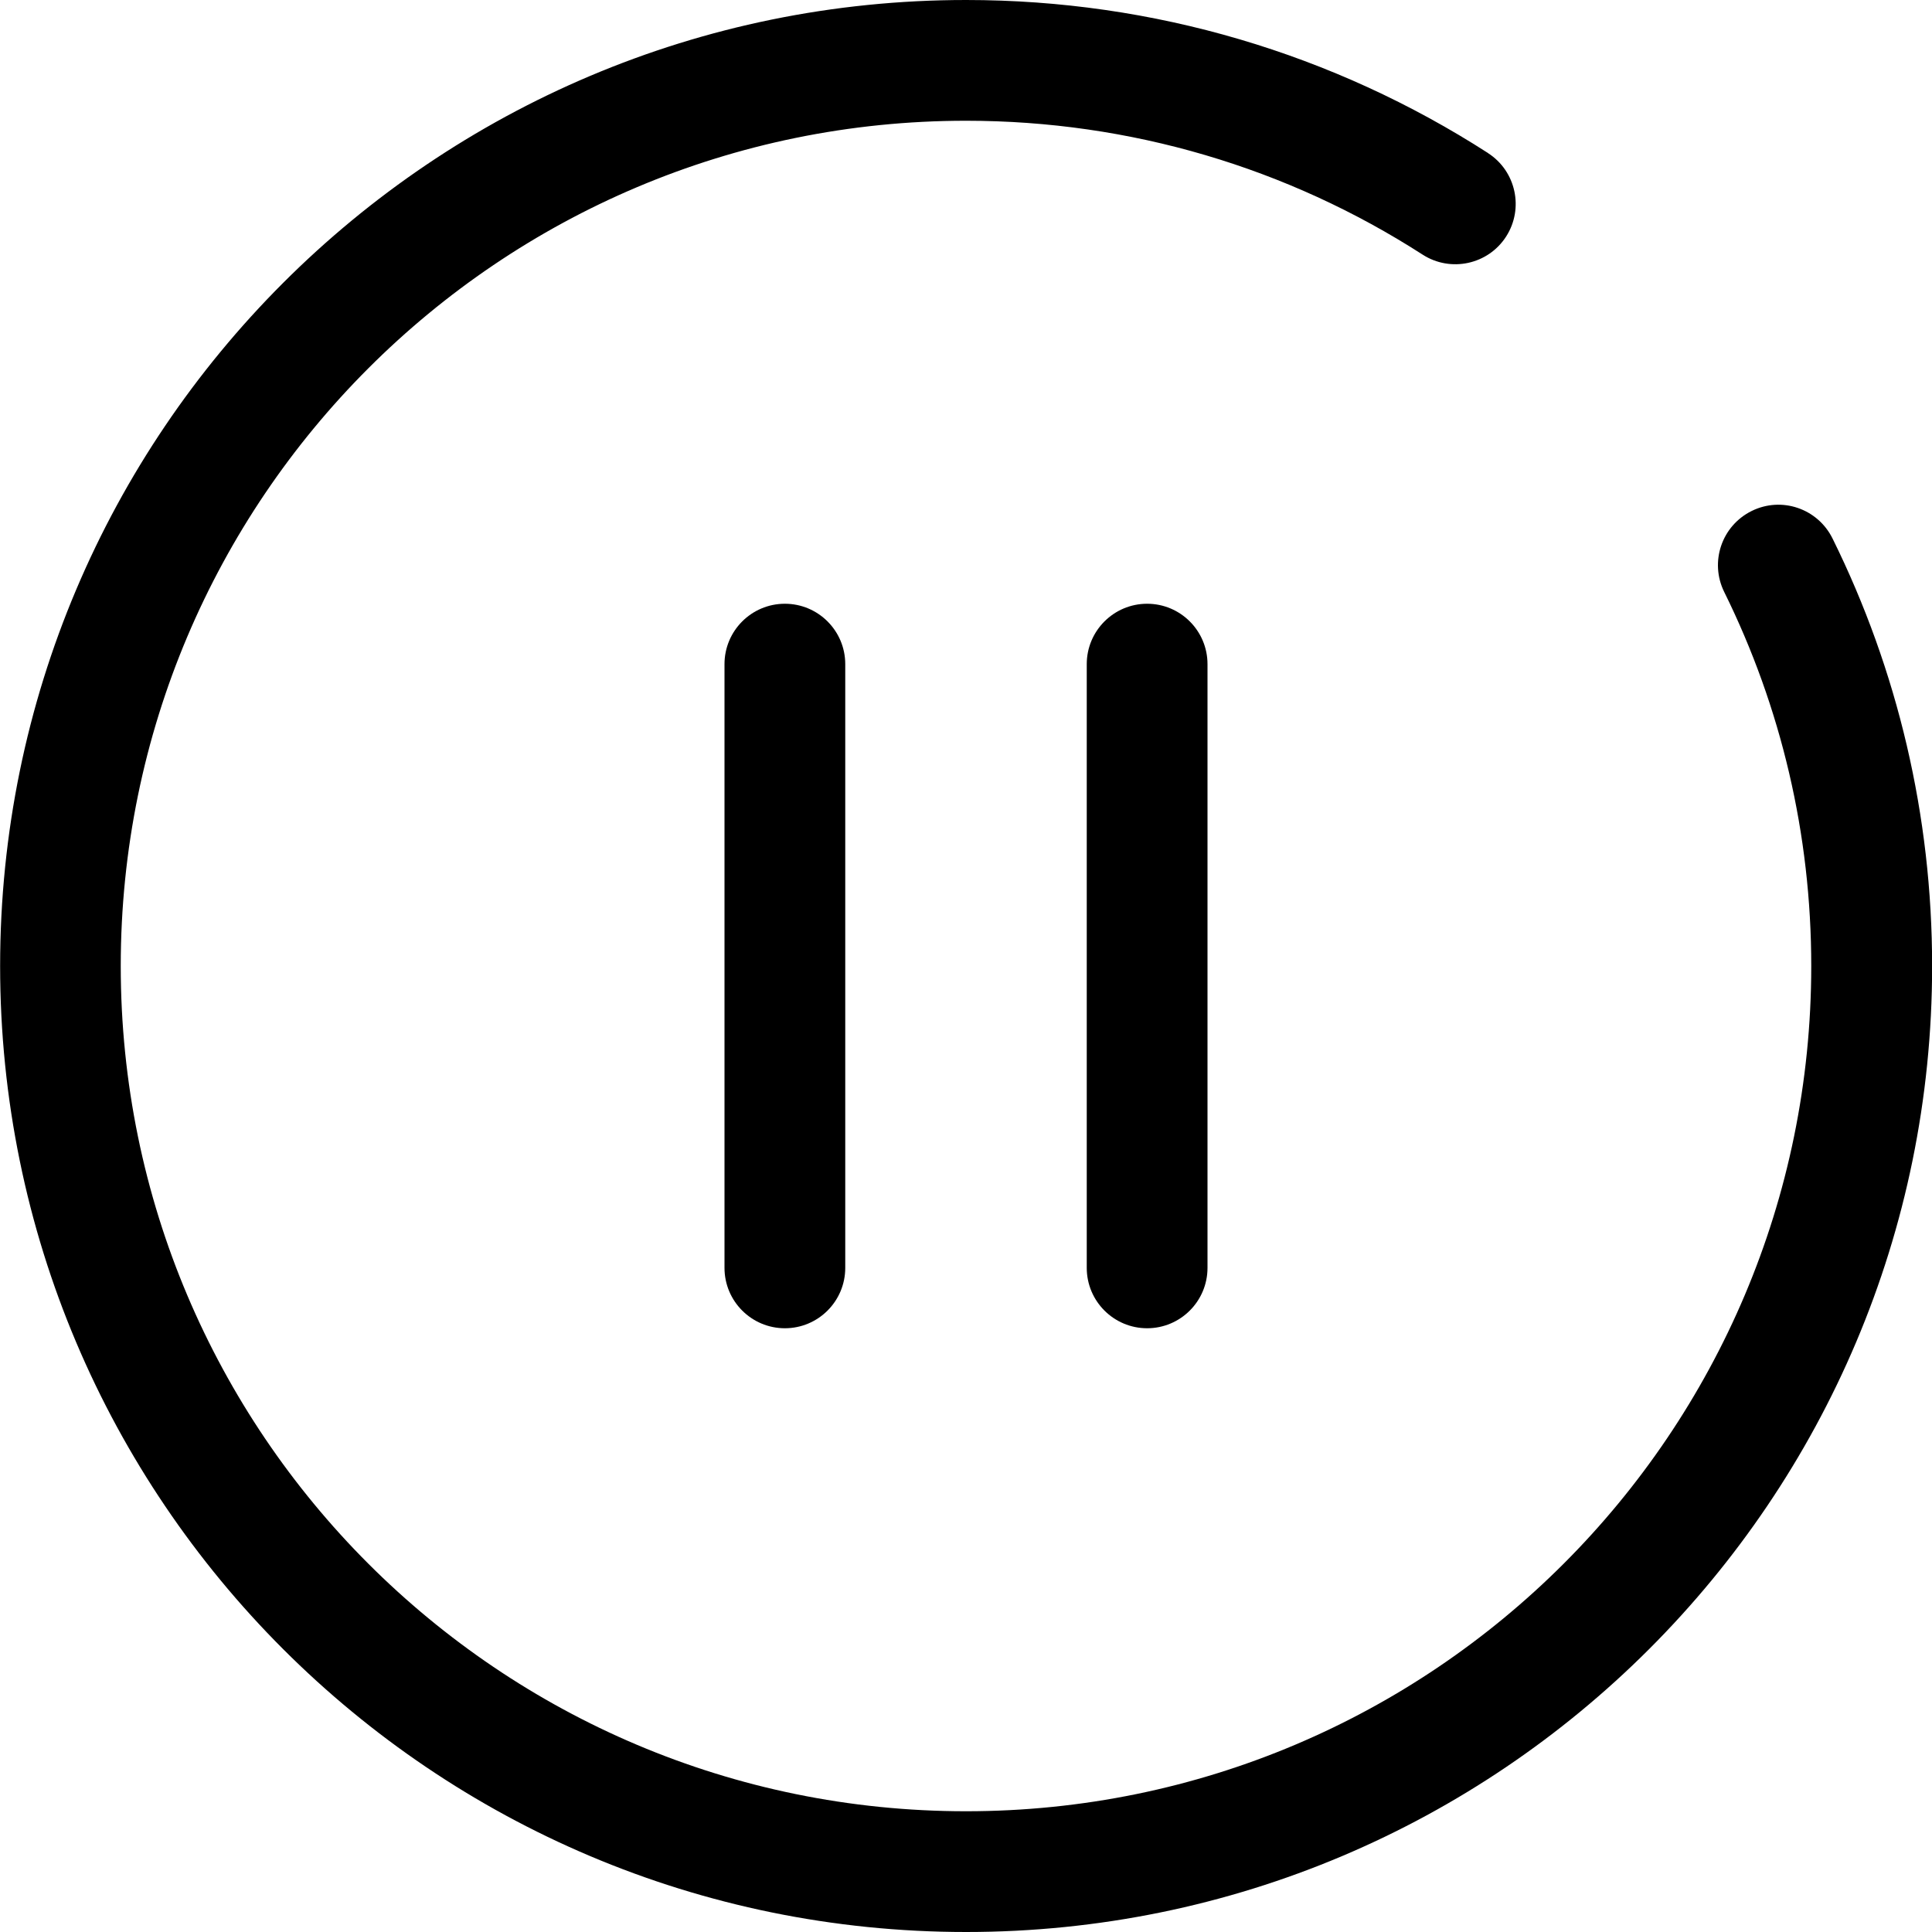 <!-- Generated by IcoMoon.io -->
<svg version="1.1" xmlns="http://www.w3.org/2000/svg" width="16" height="16" viewBox="0 0 16 16">
<title>pause-o</title>
<path d="M12.323 1.268c0.232 0.149 0.299 0.459 0.15 0.691s-0.459 0.299-0.691 0.15c-1.119-0.72-2.421-1.109-3.782-1.109-3.866 0-7 3.134-7 7s3.134 7 7 7c3.866 0 7-3.134 7-7 0-1.090-0.249-2.143-0.721-3.098-0.122-0.248-0.021-0.547 0.227-0.67s0.547-0.021 0.67 0.227c0.54 1.092 0.825 2.297 0.825 3.541 0 4.418-3.582 8-8 8s-8-3.582-8-8c0-4.418 3.582-8 8-8 1.554 0 3.044 0.445 4.323 1.268z"></path>
<path d="M6.5 5c0.276 0 0.5 0.224 0.5 0.5v5c0 0.276-0.224 0.5-0.5 0.5s-0.5-0.224-0.5-0.5v-5c0-0.276 0.224-0.5 0.5-0.5z"></path>
<path d="M9.5 5c0.276 0 0.5 0.224 0.5 0.5v5c0 0.276-0.224 0.5-0.5 0.5s-0.5-0.224-0.5-0.5v-5c0-0.276 0.224-0.5 0.5-0.5z"></path>
</svg>
